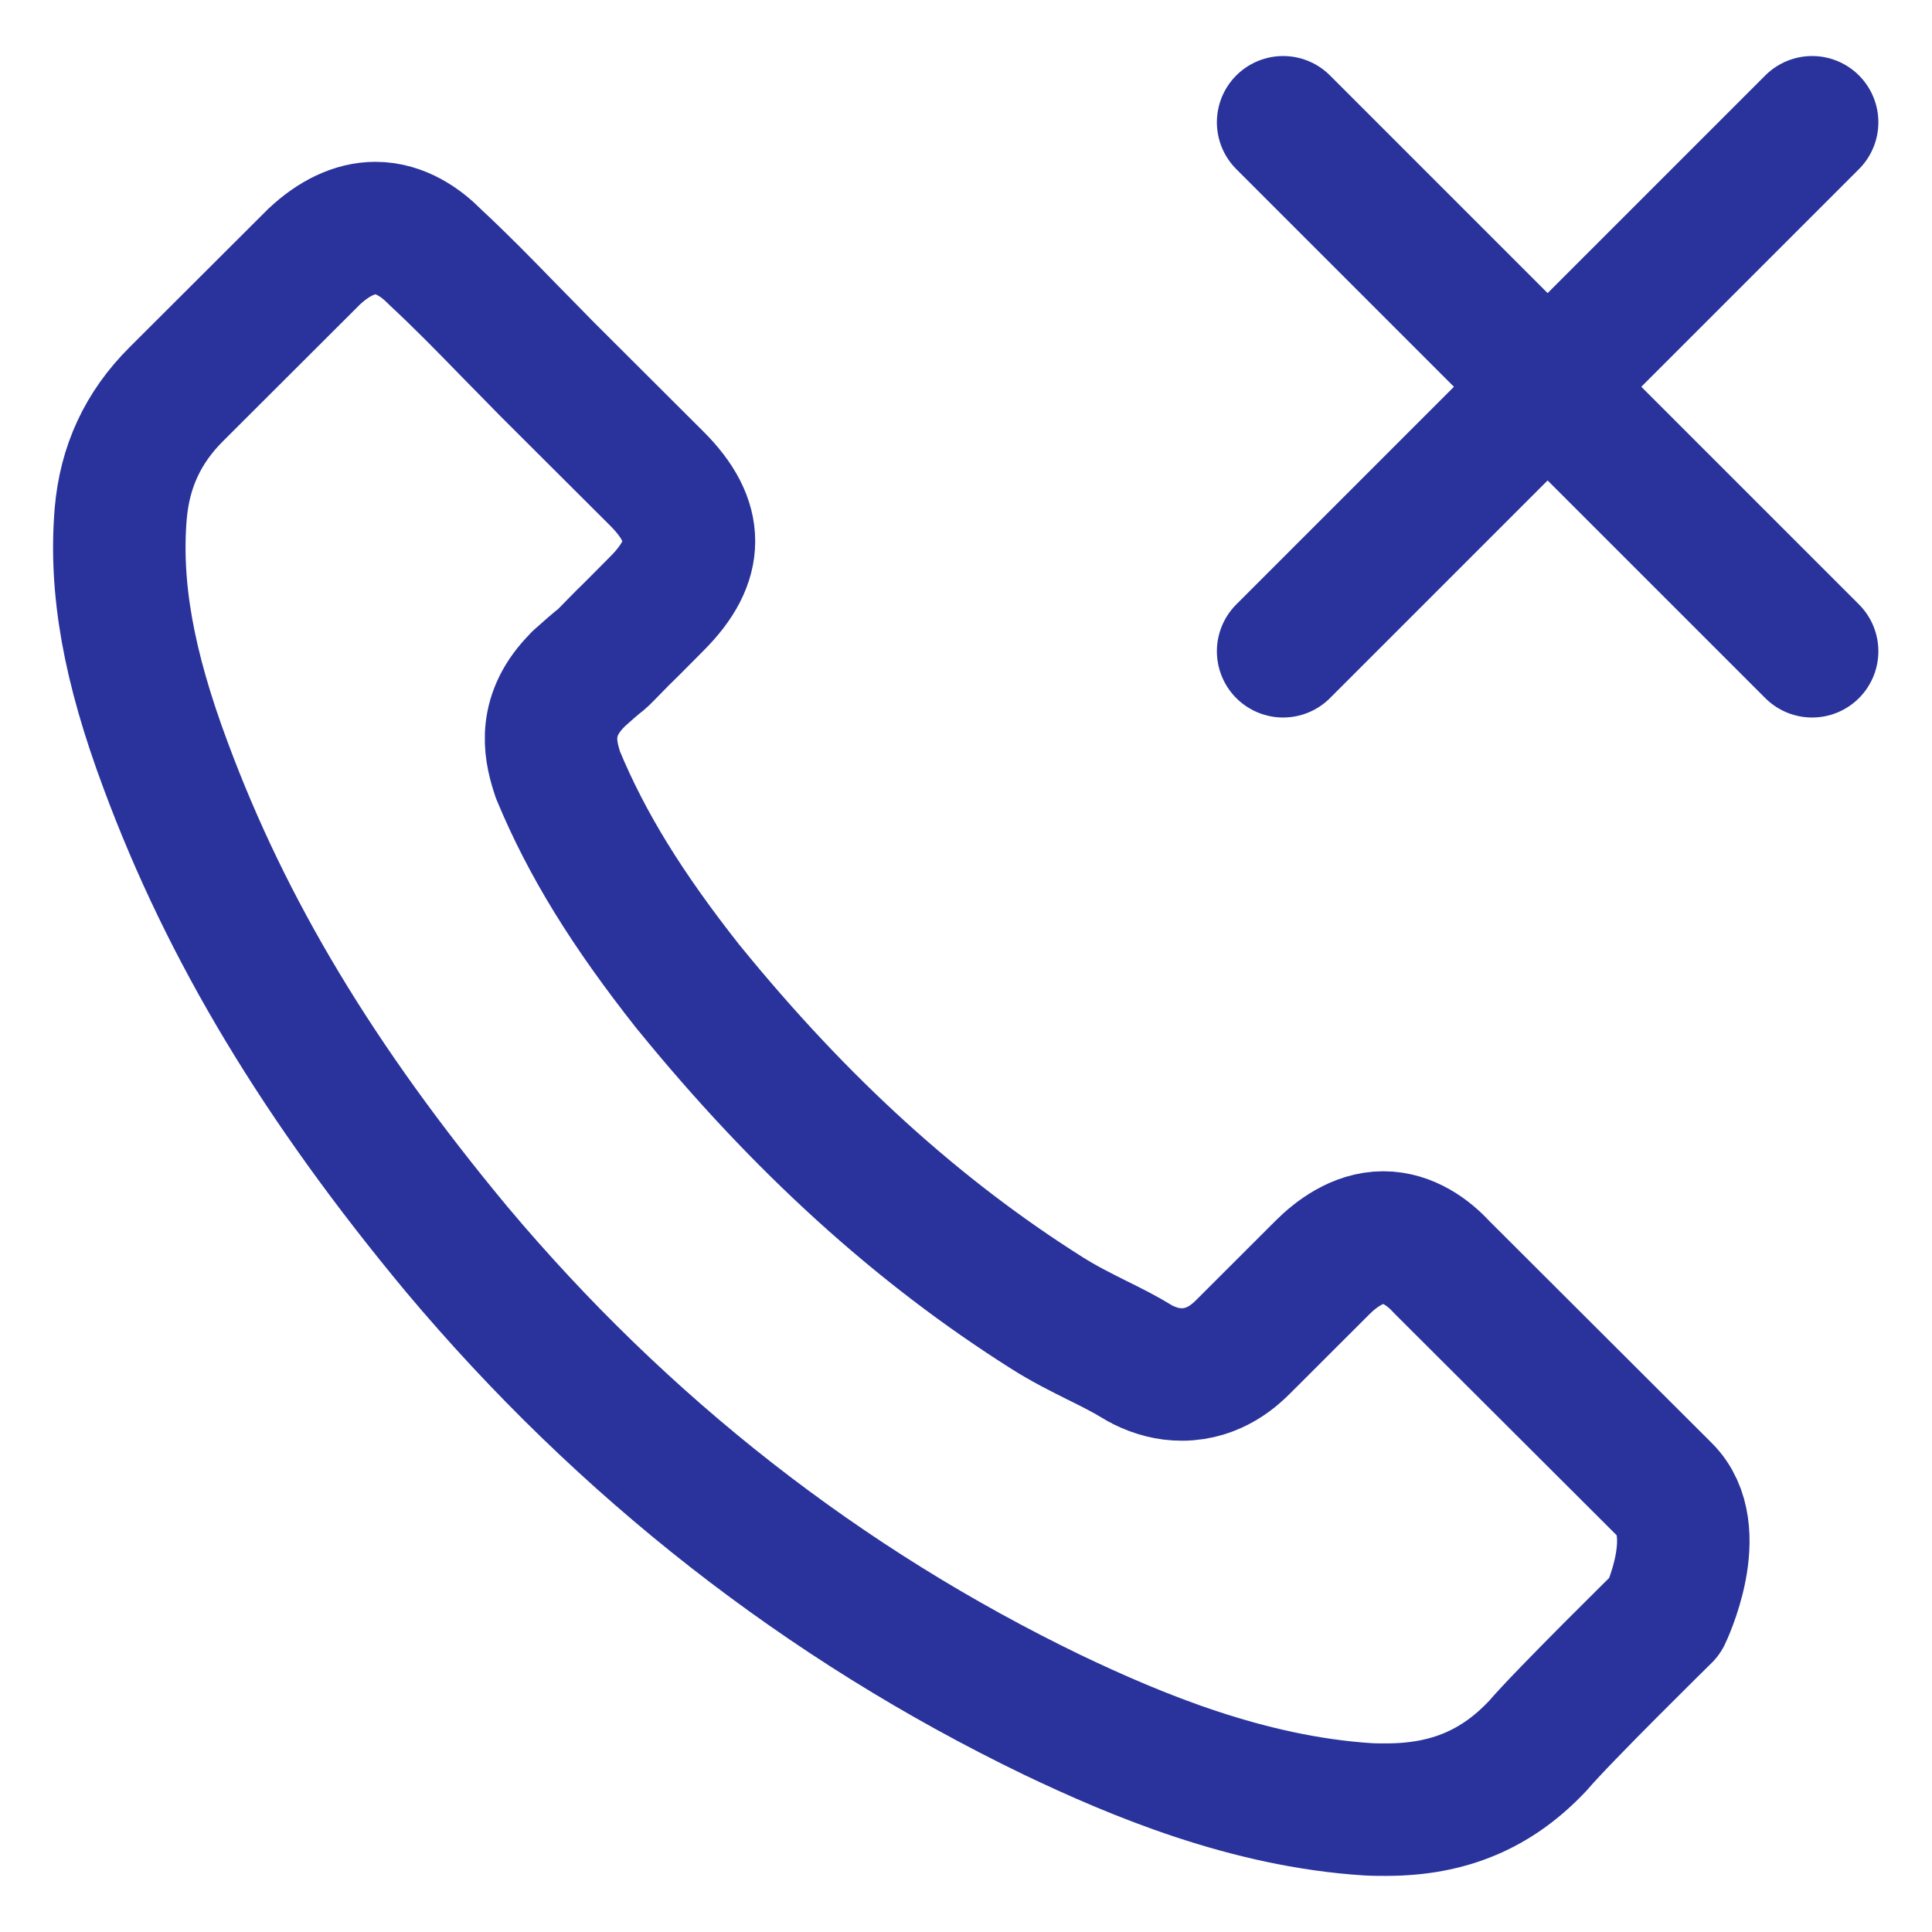 <svg width="21" height="21" viewBox="0 0 21 21" fill="none" xmlns="http://www.w3.org/2000/svg">
<path d="M19.697 7.079L16.822 4.204M16.822 4.204L13.947 1.329M16.822 4.204L13.947 7.079M16.822 4.204L19.697 1.329M18.099 17.563C18.099 17.563 16.989 18.654 16.717 18.974C16.273 19.447 15.751 19.67 15.067 19.67C15.001 19.67 14.931 19.67 14.865 19.666C13.561 19.582 12.35 19.075 11.441 18.641C8.957 17.441 6.776 15.737 4.963 13.578C3.467 11.777 2.466 10.113 1.803 8.326C1.395 7.236 1.246 6.386 1.312 5.584C1.356 5.072 1.553 4.647 1.917 4.284L3.414 2.79C3.629 2.588 3.857 2.479 4.081 2.479C4.358 2.479 4.582 2.645 4.722 2.786C4.726 2.79 4.731 2.794 4.735 2.799C5.003 3.048 5.257 3.307 5.525 3.583C5.661 3.723 5.802 3.863 5.942 4.008L7.14 5.203C7.605 5.668 7.605 6.097 7.14 6.561C7.013 6.688 6.89 6.815 6.763 6.938C6.394 7.314 6.684 7.025 6.302 7.367C6.293 7.376 6.284 7.38 6.28 7.389C5.903 7.766 5.973 8.134 6.052 8.383C6.056 8.396 6.061 8.409 6.065 8.423C6.377 9.176 6.815 9.885 7.483 10.731L7.487 10.735C8.698 12.224 9.975 13.385 11.384 14.274C11.564 14.388 11.748 14.48 11.924 14.568C12.082 14.646 12.231 14.721 12.359 14.8C12.376 14.809 12.394 14.822 12.411 14.83C12.56 14.905 12.701 14.94 12.846 14.94C13.21 14.94 13.438 14.712 13.513 14.638L14.373 13.779C14.522 13.63 14.759 13.451 15.036 13.451C15.308 13.451 15.532 13.621 15.668 13.77C15.672 13.775 15.672 13.775 15.677 13.779L18.095 16.192C18.547 16.639 18.099 17.563 18.099 17.563Z" stroke="#29339B" stroke-width="1.44" stroke-linecap="round" stroke-linejoin="round"/>
</svg>
